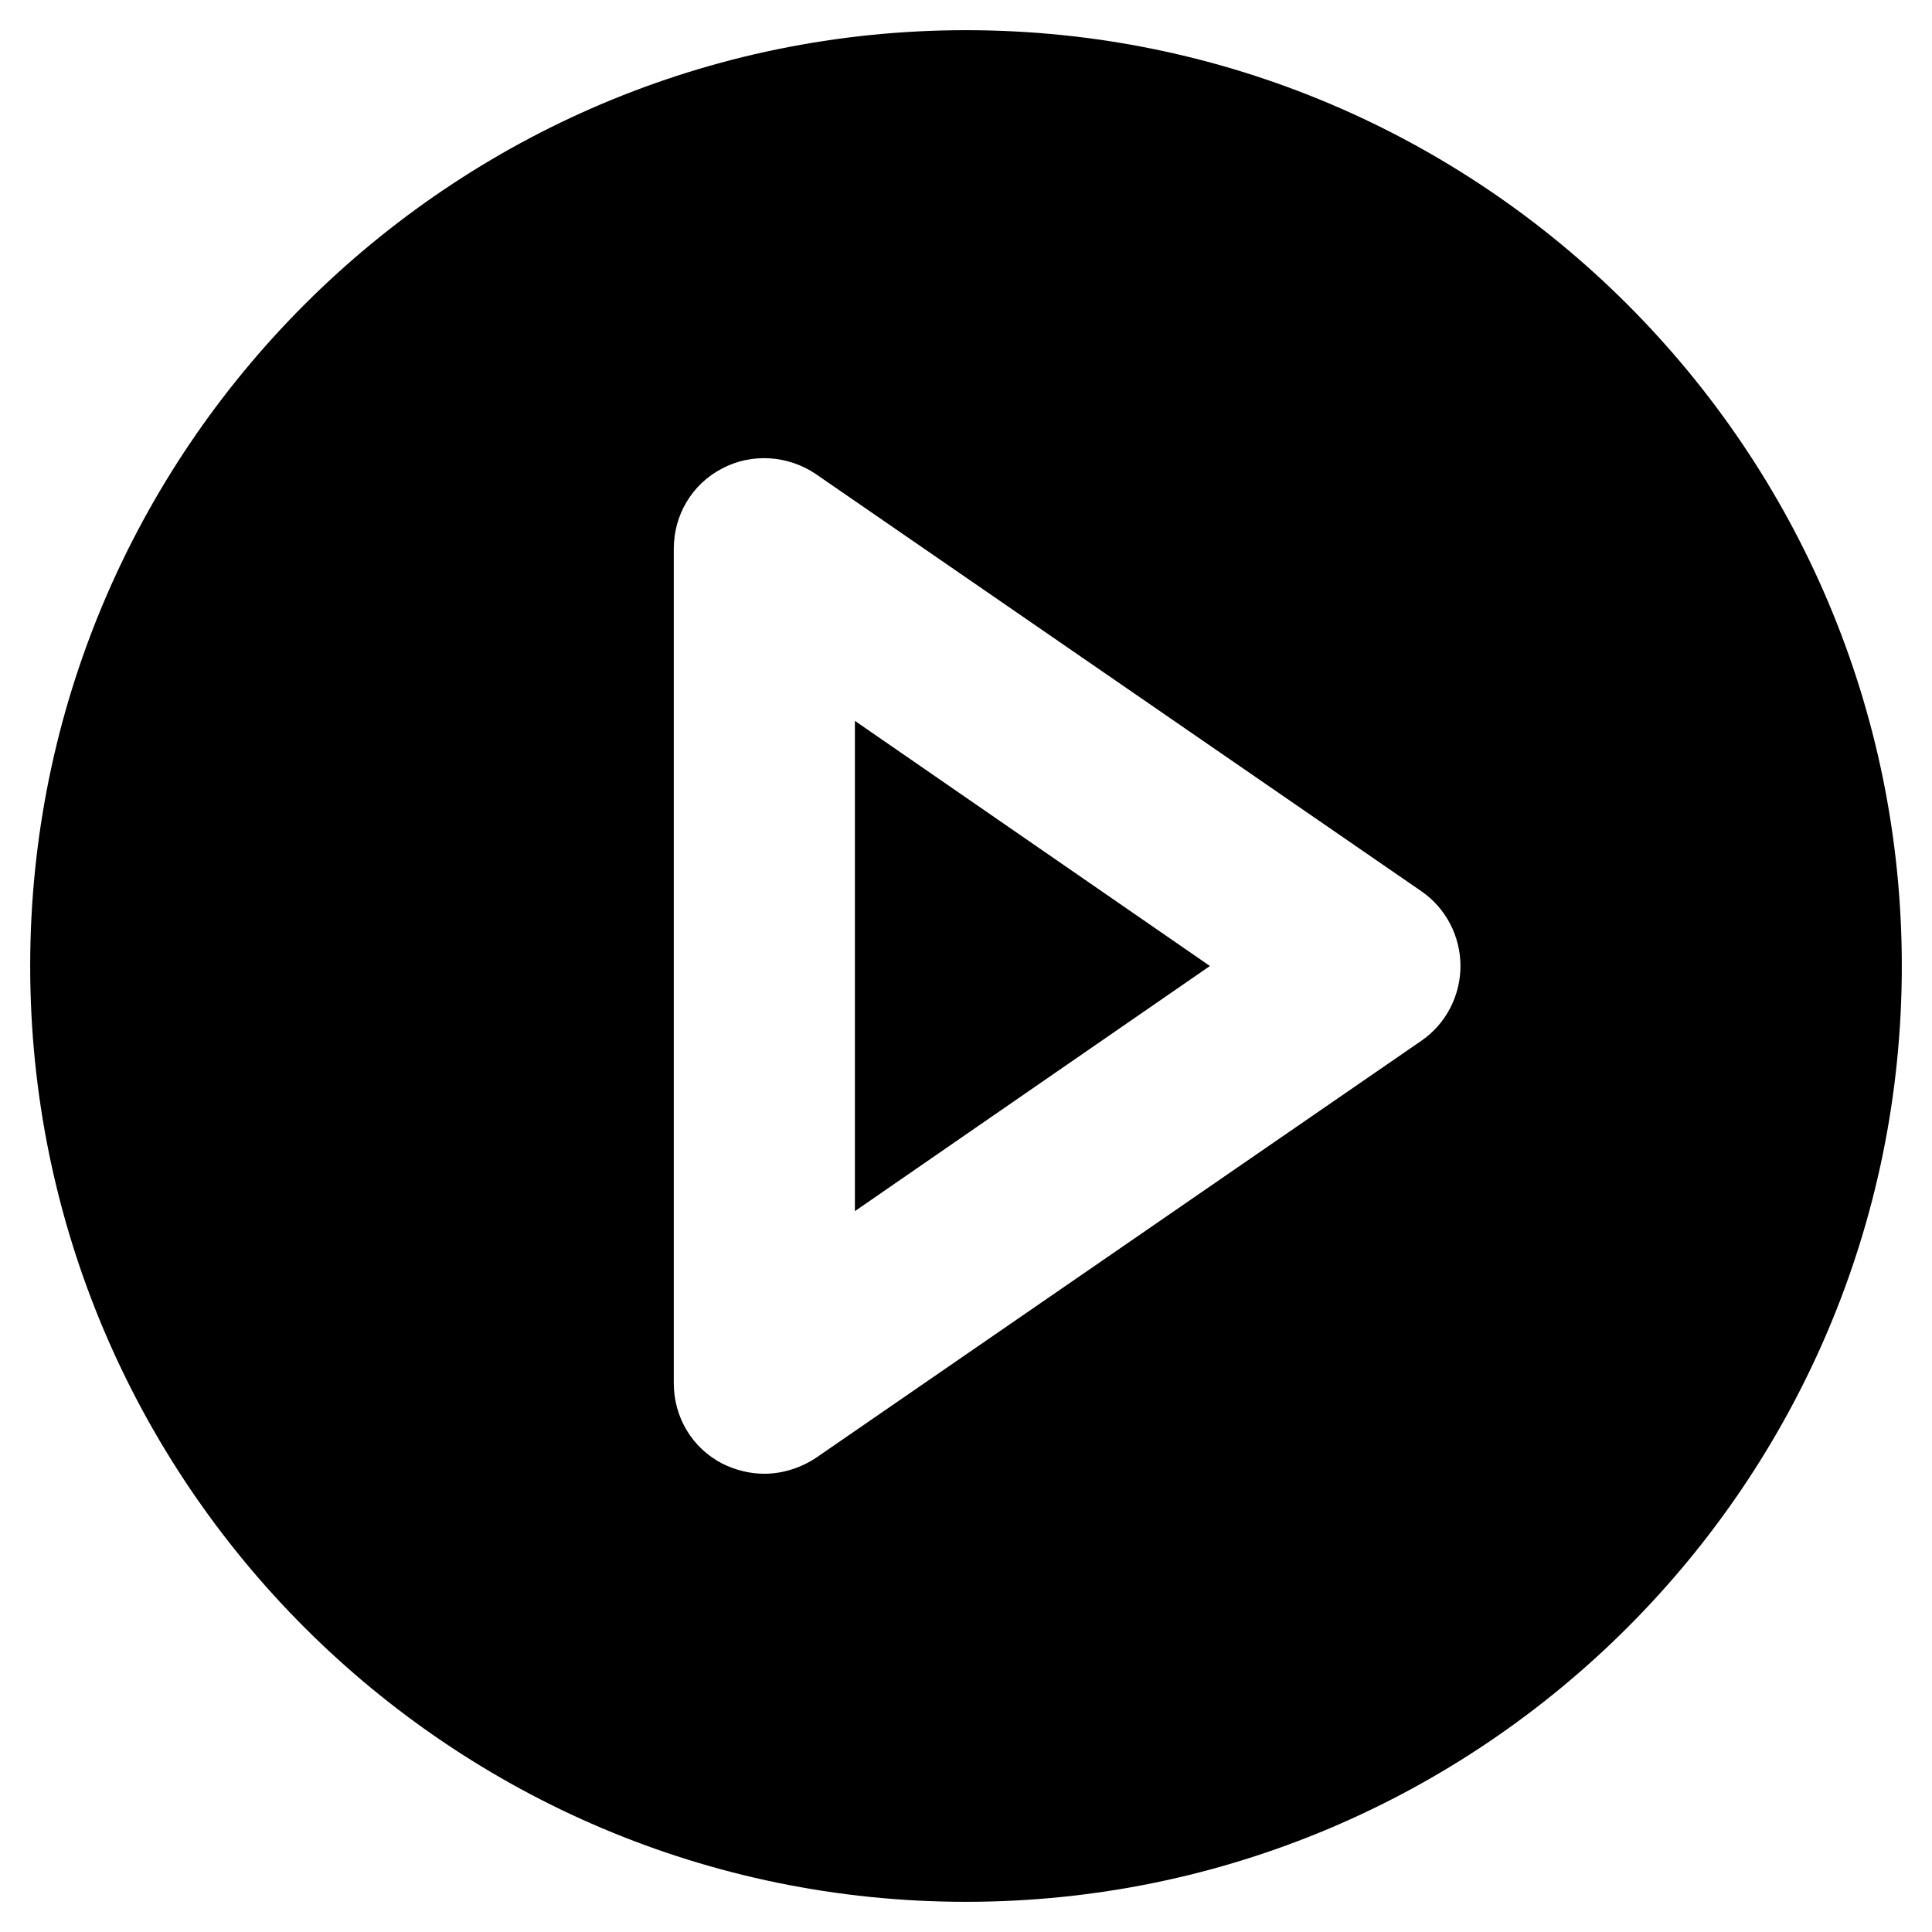 <?xml version="1.0" ?><svg id="Layer_2" style="enable-background:new 0 0 32 32;" version="1.1" viewBox="0 0 32 32" xml:space="preserve" xmlns="http://www.w3.org/2000/svg" xmlns:xlink="http://www.w3.org/1999/xlink"><g><path d="M16,0.5C7.45,0.5,0.5,7.45,0.5,16S7.45,31.5,16,31.5S31.5,24.55,31.5,16S24.55,0.5,16,0.5z    M23.54,17.24l-10.03,6.91c-0.26,0.17-0.56,0.26-0.85,0.26c-0.24,0-0.48-0.06-0.7-0.17   c-0.5-0.26-0.8-0.77-0.8-1.33V9.09c0-0.56,0.3-1.07,0.8-1.33   C12.45,7.5,13.05,7.54,13.51,7.85l10.03,6.91C23.95,15.04,24.19,15.51,24.19,16   S23.95,16.96,23.54,17.24z"/><polygon points="14.16,20.06 20.04,16 14.16,11.94  "/></g></svg>